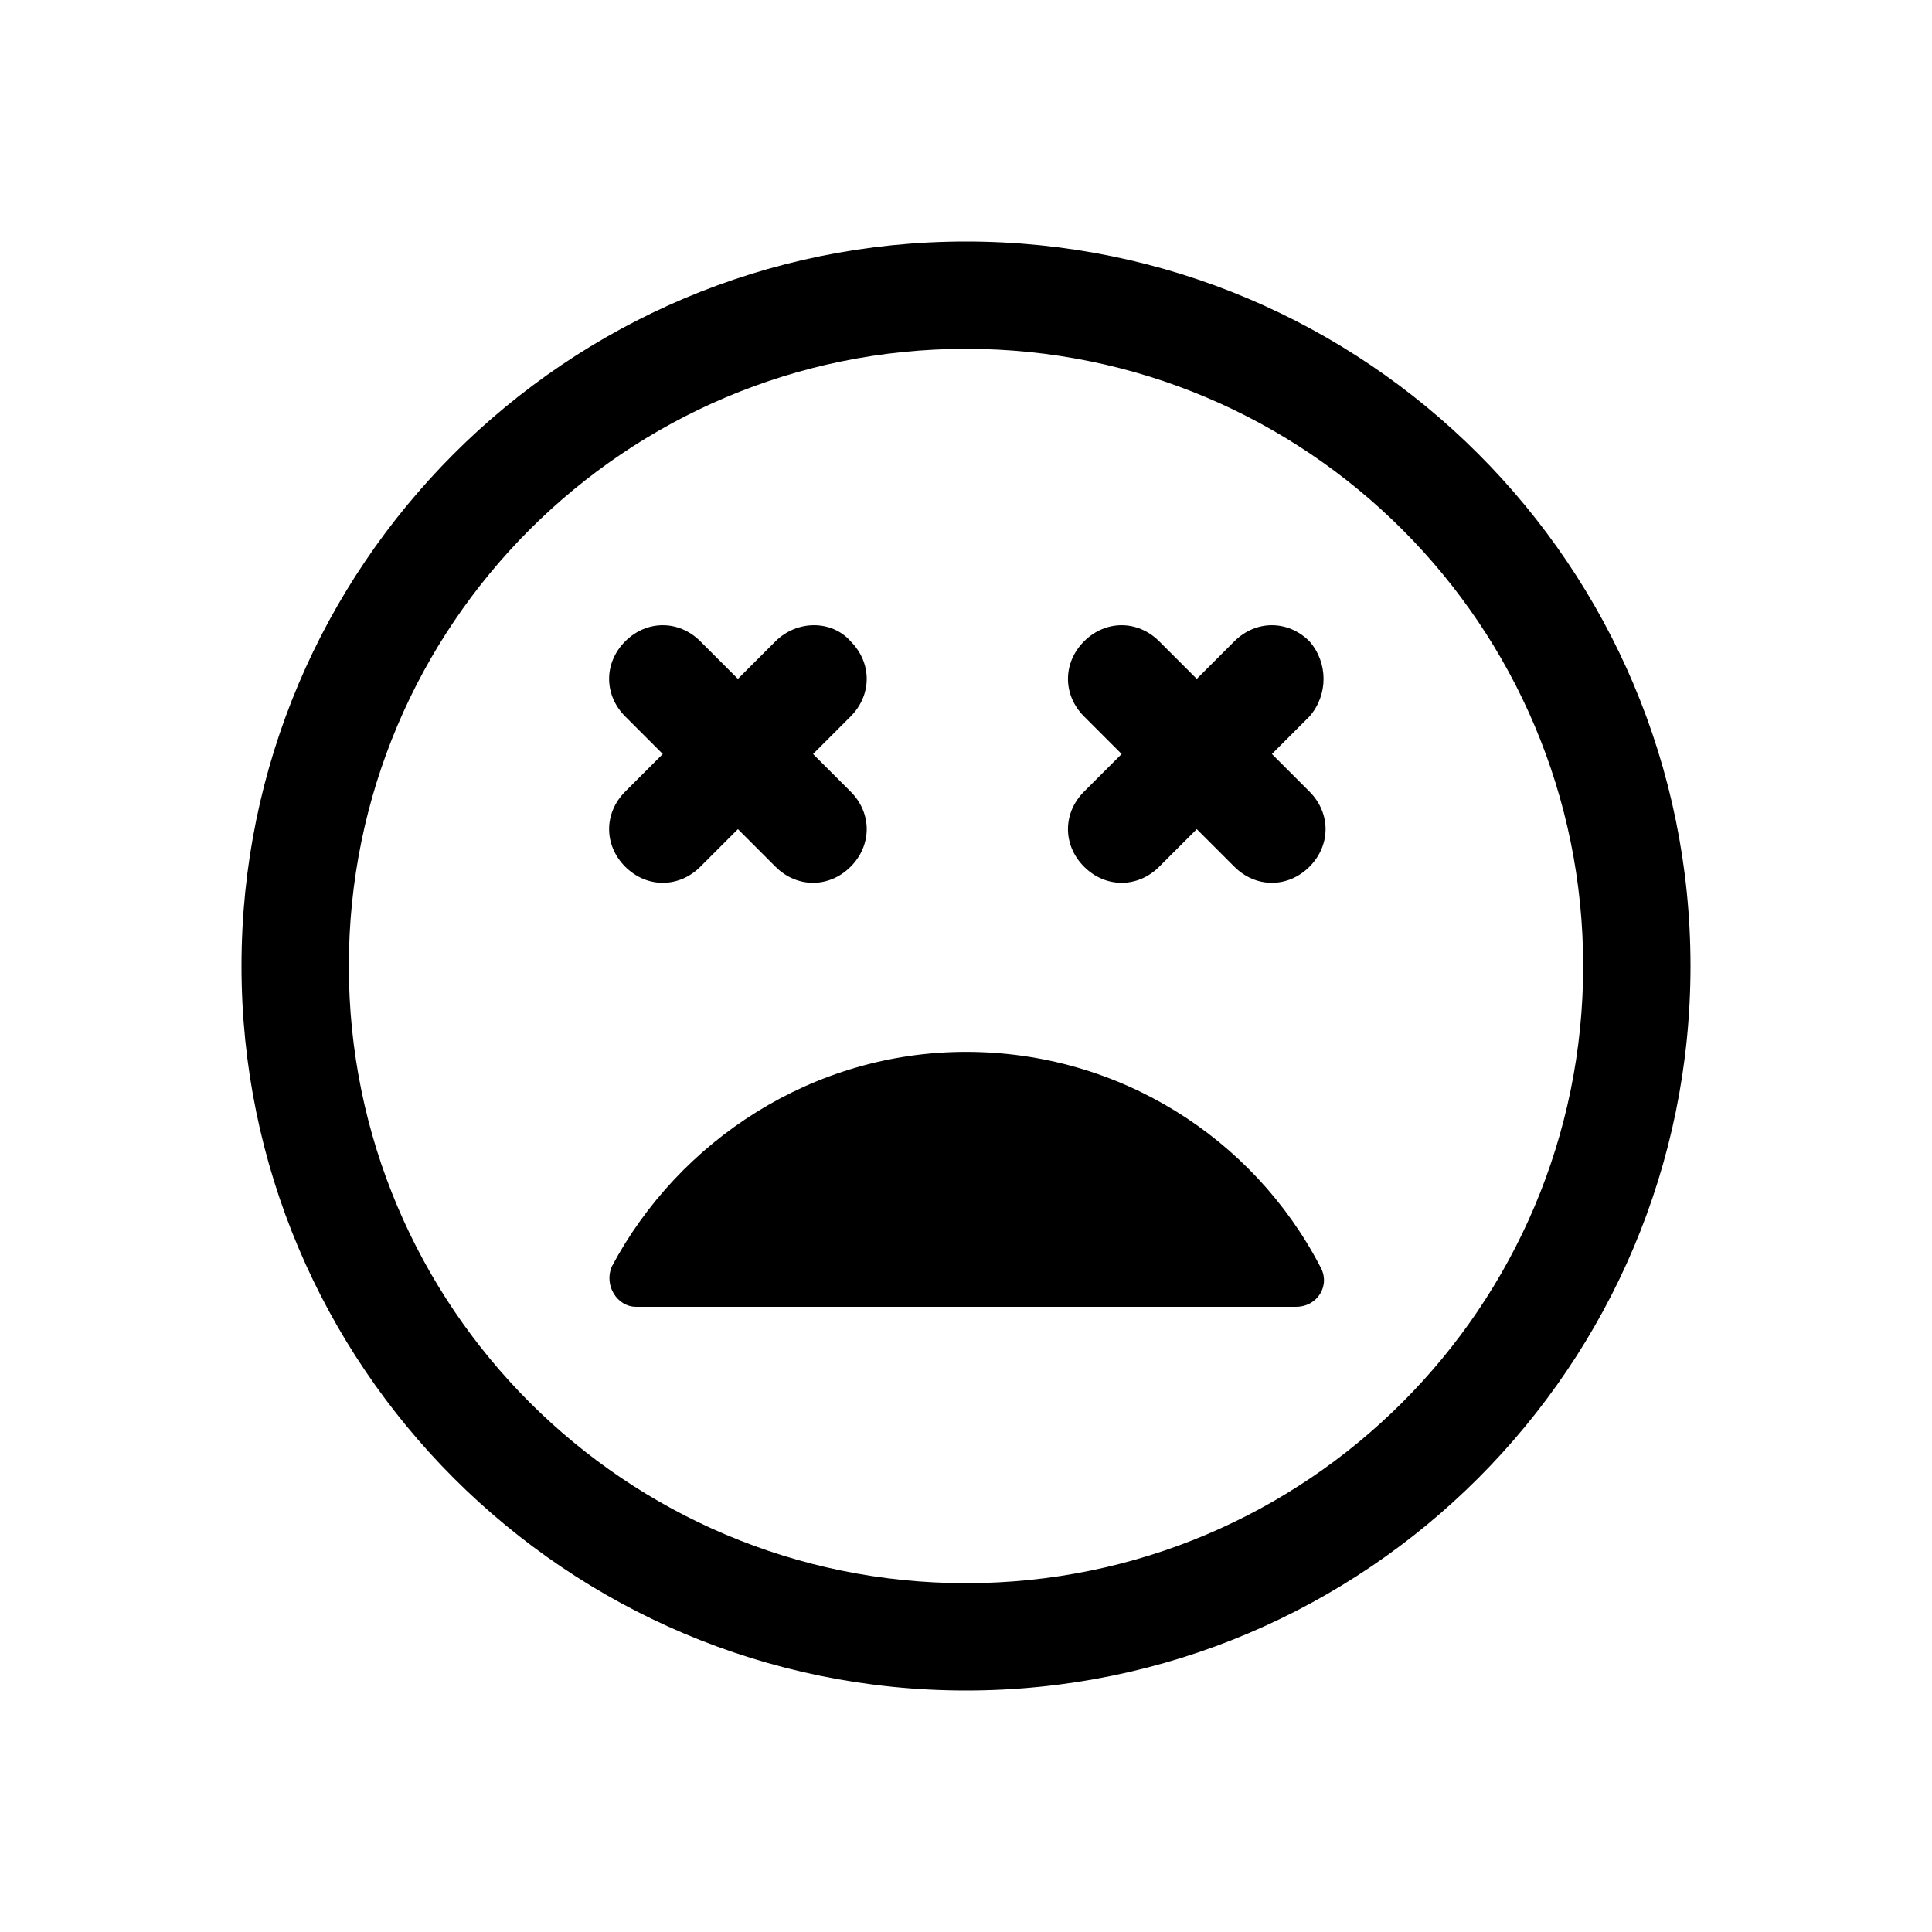 <?xml version="1.0" encoding="utf-8"?>
<!-- Generator: Adobe Illustrator 24.0.0, SVG Export Plug-In . SVG Version: 6.00 Build 0)  -->
<svg version="1.1" id="Layer_1" xmlns="http://www.w3.org/2000/svg" xmlns:xlink="http://www.w3.org/1999/xlink" x="0px" y="0px"
	 viewBox="0 0 72 72" style="enable-background:new 0 0 72 72;" xml:space="preserve">
<style type="text/css">
	.st0{fill:none;}
</style>
<title>tag_faces</title>
<rect class="st0" width="72" height="72"/>
<path d="M36,9C21.1,9,9,21.1,9,36s12.1,27,27,27s27-12.1,27-27S50.9,9,36,9z M36,59c-12.7,0-23-10.3-23-23s10.3-23,23-23
	s23,10.3,23,23S48.7,59,36,59z"/>
<g>
	<path d="M23.7,48.7c-0.7,0-1.2-0.8-0.9-1.5c2.5-4.7,7.5-8,13.2-8s10.7,3.2,13.2,8c0.4,0.7-0.1,1.5-0.9,1.5H23.7z"/>
	<g>
		<path d="M48.8,23.9L48.8,23.9c-0.8-0.8-2-0.8-2.8,0l-1.4,1.4l-1.4-1.4c-0.8-0.8-2-0.8-2.8,0v0c-0.8,0.8-0.8,2,0,2.8l1.4,1.4
			l-1.4,1.4c-0.8,0.8-0.8,2,0,2.8v0c0.8,0.8,2,0.8,2.8,0l1.4-1.4l1.4,1.4c0.8,0.8,2,0.8,2.8,0v0c0.8-0.8,0.8-2,0-2.8l-1.4-1.4
			l1.4-1.4C49.5,25.9,49.5,24.7,48.8,23.9z"/>
		<path d="M28.9,23.9l-1.4,1.4l-1.4-1.4c-0.8-0.8-2-0.8-2.8,0l0,0c-0.8,0.8-0.8,2,0,2.8l1.4,1.4l-1.4,1.4c-0.8,0.8-0.8,2,0,2.8l0,0
			c0.8,0.8,2,0.8,2.8,0l1.4-1.4l1.4,1.4c0.8,0.8,2,0.8,2.8,0l0,0c0.8-0.8,0.8-2,0-2.8l-1.4-1.4l1.4-1.4c0.8-0.8,0.8-2,0-2.8l0,0
			C31,23.1,29.7,23.1,28.9,23.9z"/>
	</g>
</g>
</svg>

